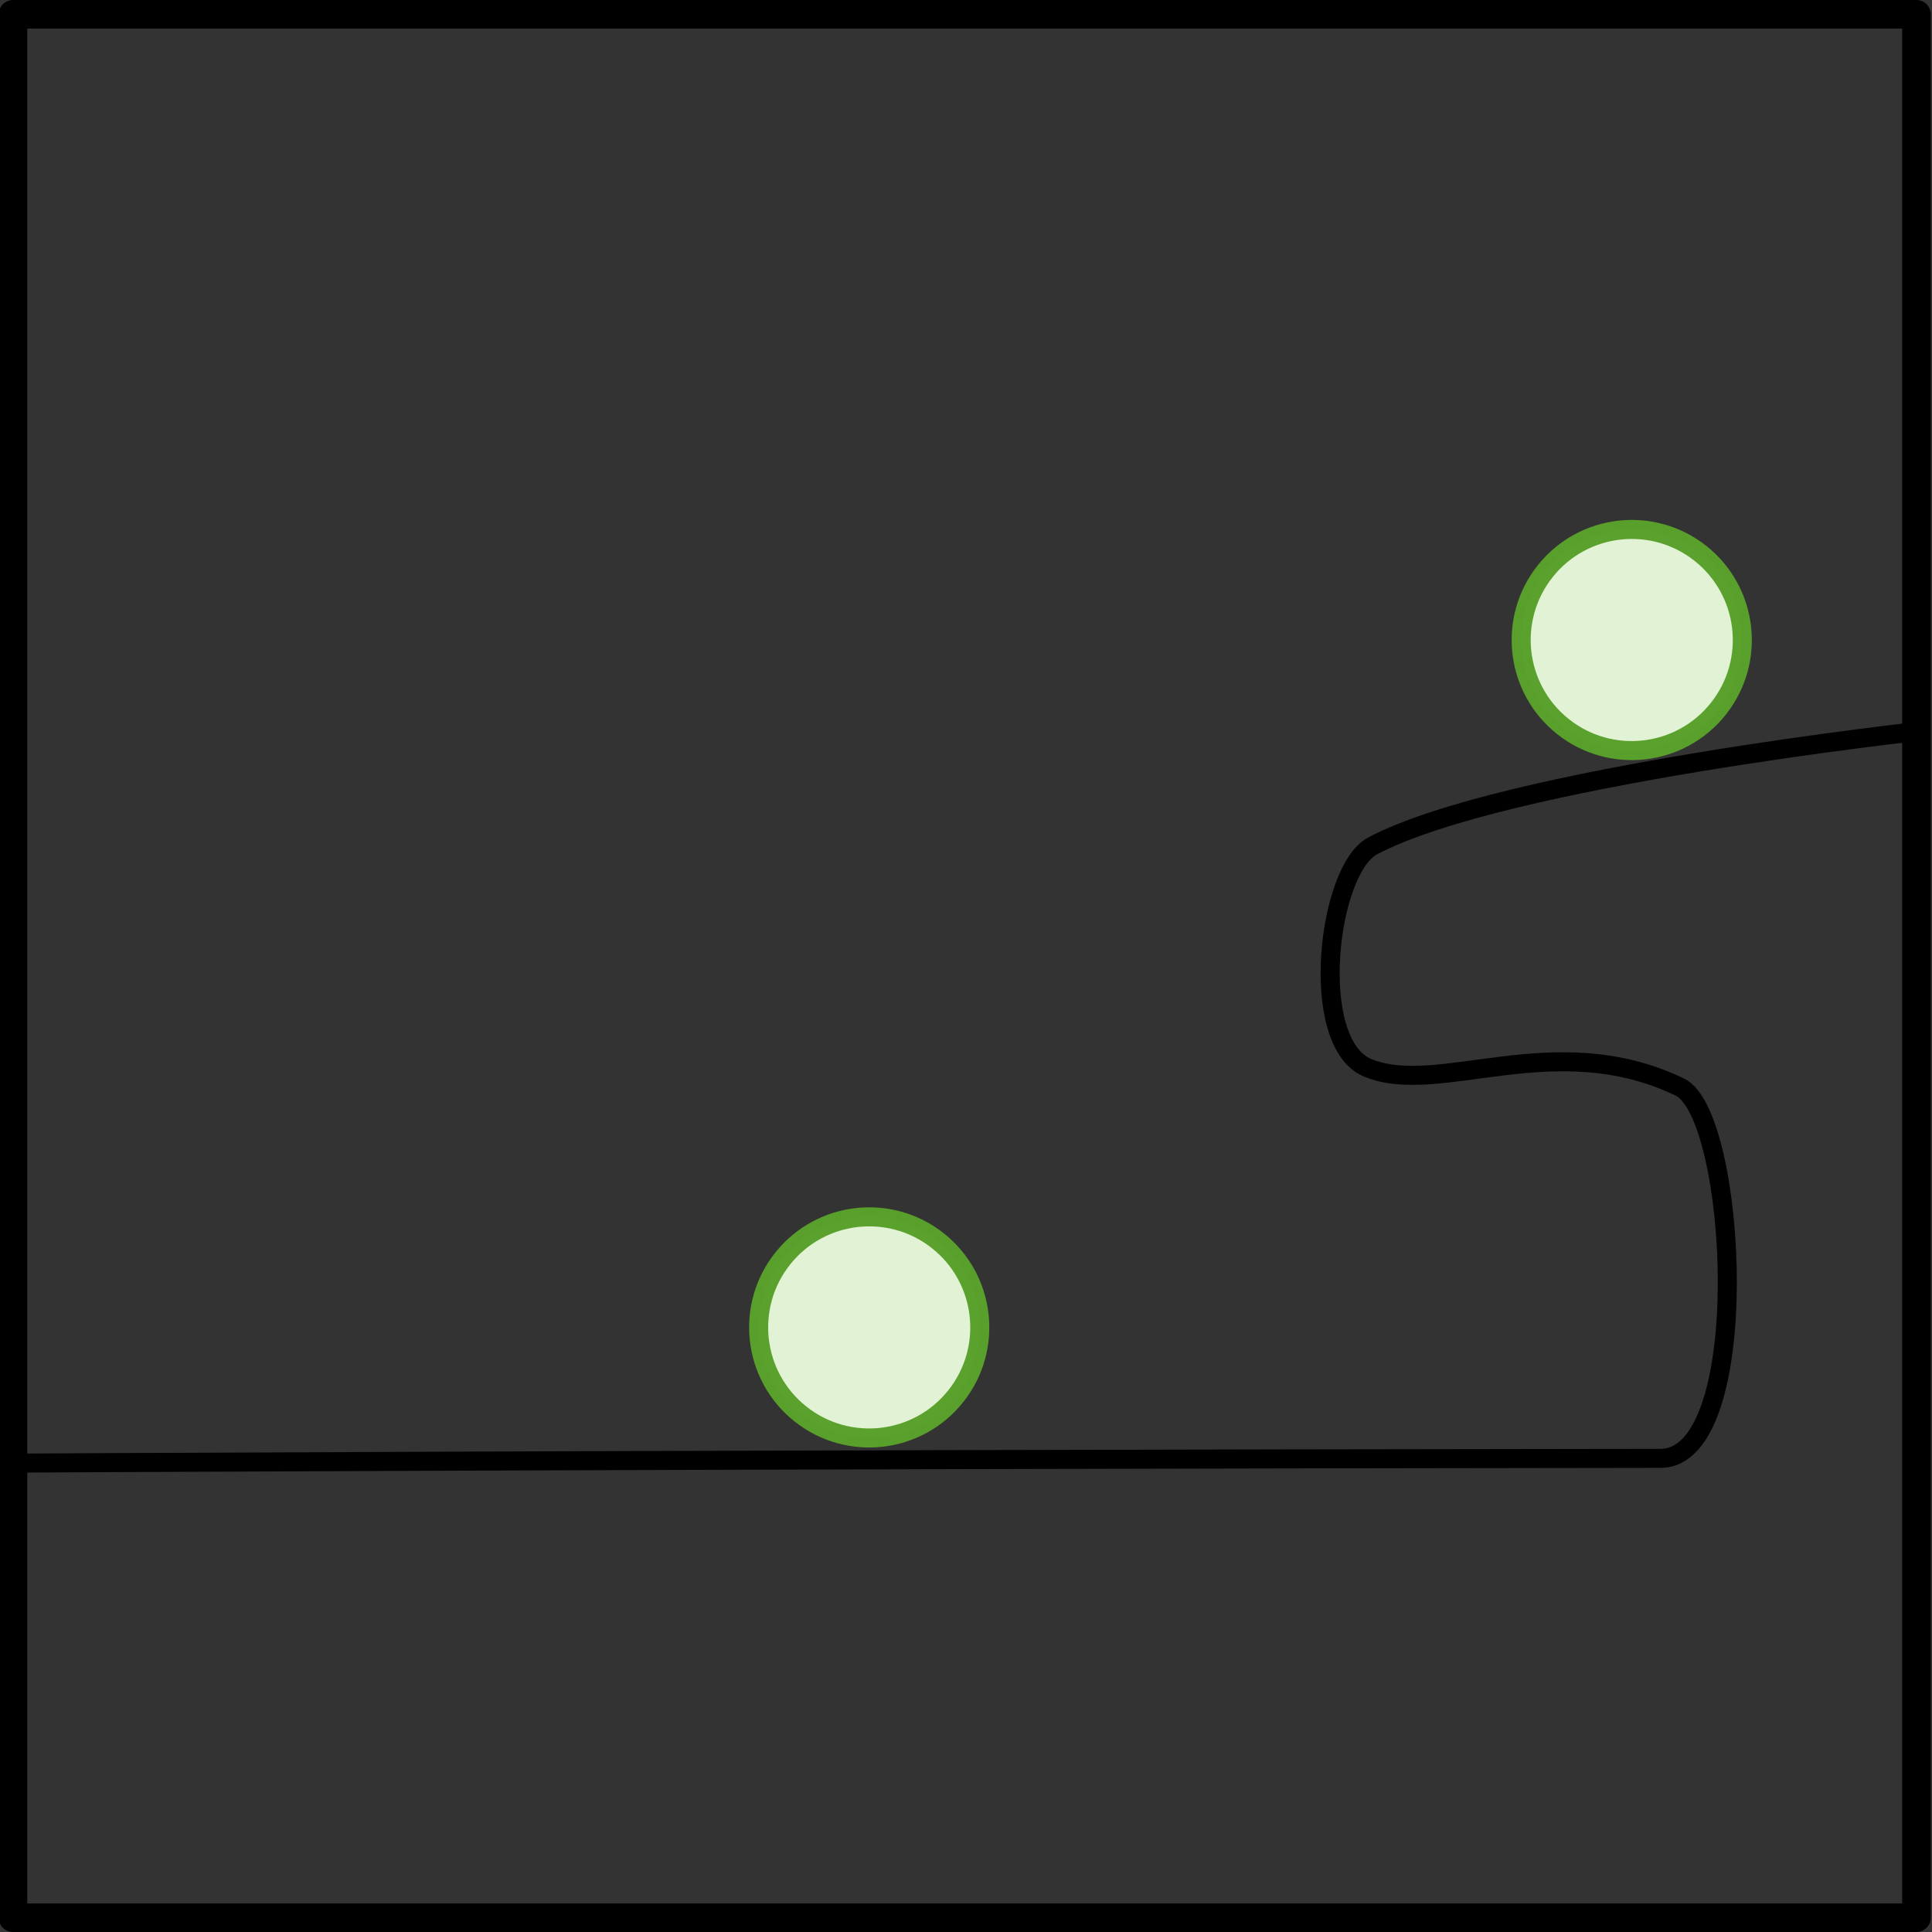 <?xml version="1.0" encoding="UTF-8" standalone="no"?>
<!-- Created with Inkscape (http://www.inkscape.org/) -->

<svg
   xmlns:dc="http://purl.org/dc/elements/1.1/"
   xmlns:cc="http://creativecommons.org/ns#"
   xmlns:rdf="http://www.w3.org/1999/02/22-rdf-syntax-ns#"
   xmlns:svg="http://www.w3.org/2000/svg"
   xmlns="http://www.w3.org/2000/svg"
   xmlns:sodipodi="http://sodipodi.sourceforge.net/DTD/sodipodi-0.dtd"
   xmlns:inkscape="http://www.inkscape.org/namespaces/inkscape"
   width="101.5"
   height="101.5"
   id="svg2885"
   version="1.1"
   inkscape:version="0.47 r22583"
   sodipodi:docname="pbp-scene-4-2.svg">
  <rect width="100%" height="100%" fill="#333333" stroke="none"/>
  <defs
     id="defs2887" />
  <sodipodi:namedview
     id="base"
     pagecolor="#ffffff"
     bordercolor="#666666"
     borderopacity="1.0"
     inkscape:pageopacity="0.0"
     inkscape:pageshadow="2"
     inkscape:zoom="1.5215013"
     inkscape:cx="69.633059"
     inkscape:cy="49.061034"
     inkscape:document-units="px"
     inkscape:current-layer="layer1"
     showgrid="true"
     inkscape:snap-global="false"
     inkscape:window-width="821"
     inkscape:window-height="543"
     inkscape:window-x="89"
     inkscape:window-y="54"
     inkscape:window-maximized="0"
     fit-margin-top="0"
     fit-margin-left="0"
     fit-margin-right="0"
     fit-margin-bottom="0">
    <inkscape:grid
       type="xygrid"
       id="grid3683"
       empspacing="10"
       visible="true"
       enabled="false"
       snapvisiblegridlinesonly="true"
       spacingx="10px"
       spacingy="10px"
       originx="0px"
       originy="-100.75px" />
  </sodipodi:namedview>
  <g
     inkscape:label="Layer 1"
     inkscape:groupmode="layer"
     id="layer1"
     transform="translate(-0.072,1.243)">
    <g
       transform="translate(-211.846,-351.476)"
       id="g10395">
      <rect
         style="color:#000000;fill:none;stroke:#000000;stroke-width:1.5;stroke-linecap:square;stroke-linejoin:round;stroke-miterlimit:4;stroke-opacity:1;stroke-dasharray:none;stroke-dashoffset:0;marker:none;visibility:visible;display:inline;overflow:visible;enable-background:accumulate"
         id="rect9829"
         width="100"
         height="100"
         x="212.601"
         y="350.983" />
      <path
         style="opacity:0.99;color:#000000;fill:none;stroke:#000000;stroke-width:1px;stroke-linecap:butt;stroke-linejoin:miter;stroke-miterlimit:4;stroke-opacity:1;stroke-dasharray:none;stroke-dashoffset:0;marker:none;visibility:visible;display:inline;overflow:visible;enable-background:accumulate"
         d="m 313.049,388.615 c 0,0 -22.142,2.41 -29.022,6.061 -2.384,1.265 -3.403,10.359 -0.253,11.657 3.753,1.547 9.806,-2.16 16.395,1.01 3.027,1.456 3.965,19.501 -1.01,19.506 -55.234,0.065 -86.873,0.253 -86.873,0.253"
         id="path9831"
         sodipodi:nodetypes="cssssc" />
      <path
         sodipodi:type="arc"
         style="opacity:0.99;color:#000000;fill:#e3f4d7;fill-opacity:1;fill-rule:nonzero;stroke:#5aa02c;stroke-width:1;stroke-linecap:round;stroke-linejoin:round;stroke-miterlimit:4;stroke-opacity:1;stroke-dasharray:none;stroke-dashoffset:0;marker:none;visibility:visible;display:inline;overflow:visible;enable-background:accumulate"
         id="path9833"
         sodipodi:cx="237.63838"
         sodipodi:cy="889.4751"
         sodipodi:rx="5.8083773"
         sodipodi:ry="5.8083773"
         d="m 242.183,893.092 c -1.997,2.51 -5.652,2.926 -8.162,0.928 -2.51,-1.997 -2.926,-5.652 -0.928,-8.162 1.997,-2.51 5.652,-2.926 8.162,-0.928 2.502,1.991 2.924,5.629 0.945,8.14"
         transform="translate(19.945,-469.505)"
         sodipodi:start="0.67214775"
         sodipodi:end="6.9506225"
         sodipodi:open="true" />
      <path
         sodipodi:open="true"
         sodipodi:end="6.9506225"
         sodipodi:start="0.67214775"
         transform="translate(60.006,-505.618)"
         d="m 242.183,893.092 c -1.997,2.51 -5.652,2.926 -8.162,0.928 -2.51,-1.997 -2.926,-5.652 -0.928,-8.162 1.997,-2.51 5.652,-2.926 8.162,-0.928 2.502,1.991 2.924,5.629 0.945,8.14"
         sodipodi:ry="5.8083773"
         sodipodi:rx="5.8083773"
         sodipodi:cy="889.4751"
         sodipodi:cx="237.63838"
         id="path9835"
         style="opacity:0.99;color:#000000;fill:#e3f4d7;fill-opacity:1;fill-rule:nonzero;stroke:#5aa02c;stroke-width:1;stroke-linecap:round;stroke-linejoin:round;stroke-miterlimit:4;stroke-opacity:1;stroke-dasharray:none;stroke-dashoffset:0;marker:none;visibility:visible;display:inline;overflow:visible;enable-background:accumulate"
         sodipodi:type="arc" />
    </g>
  </g>
</svg>
